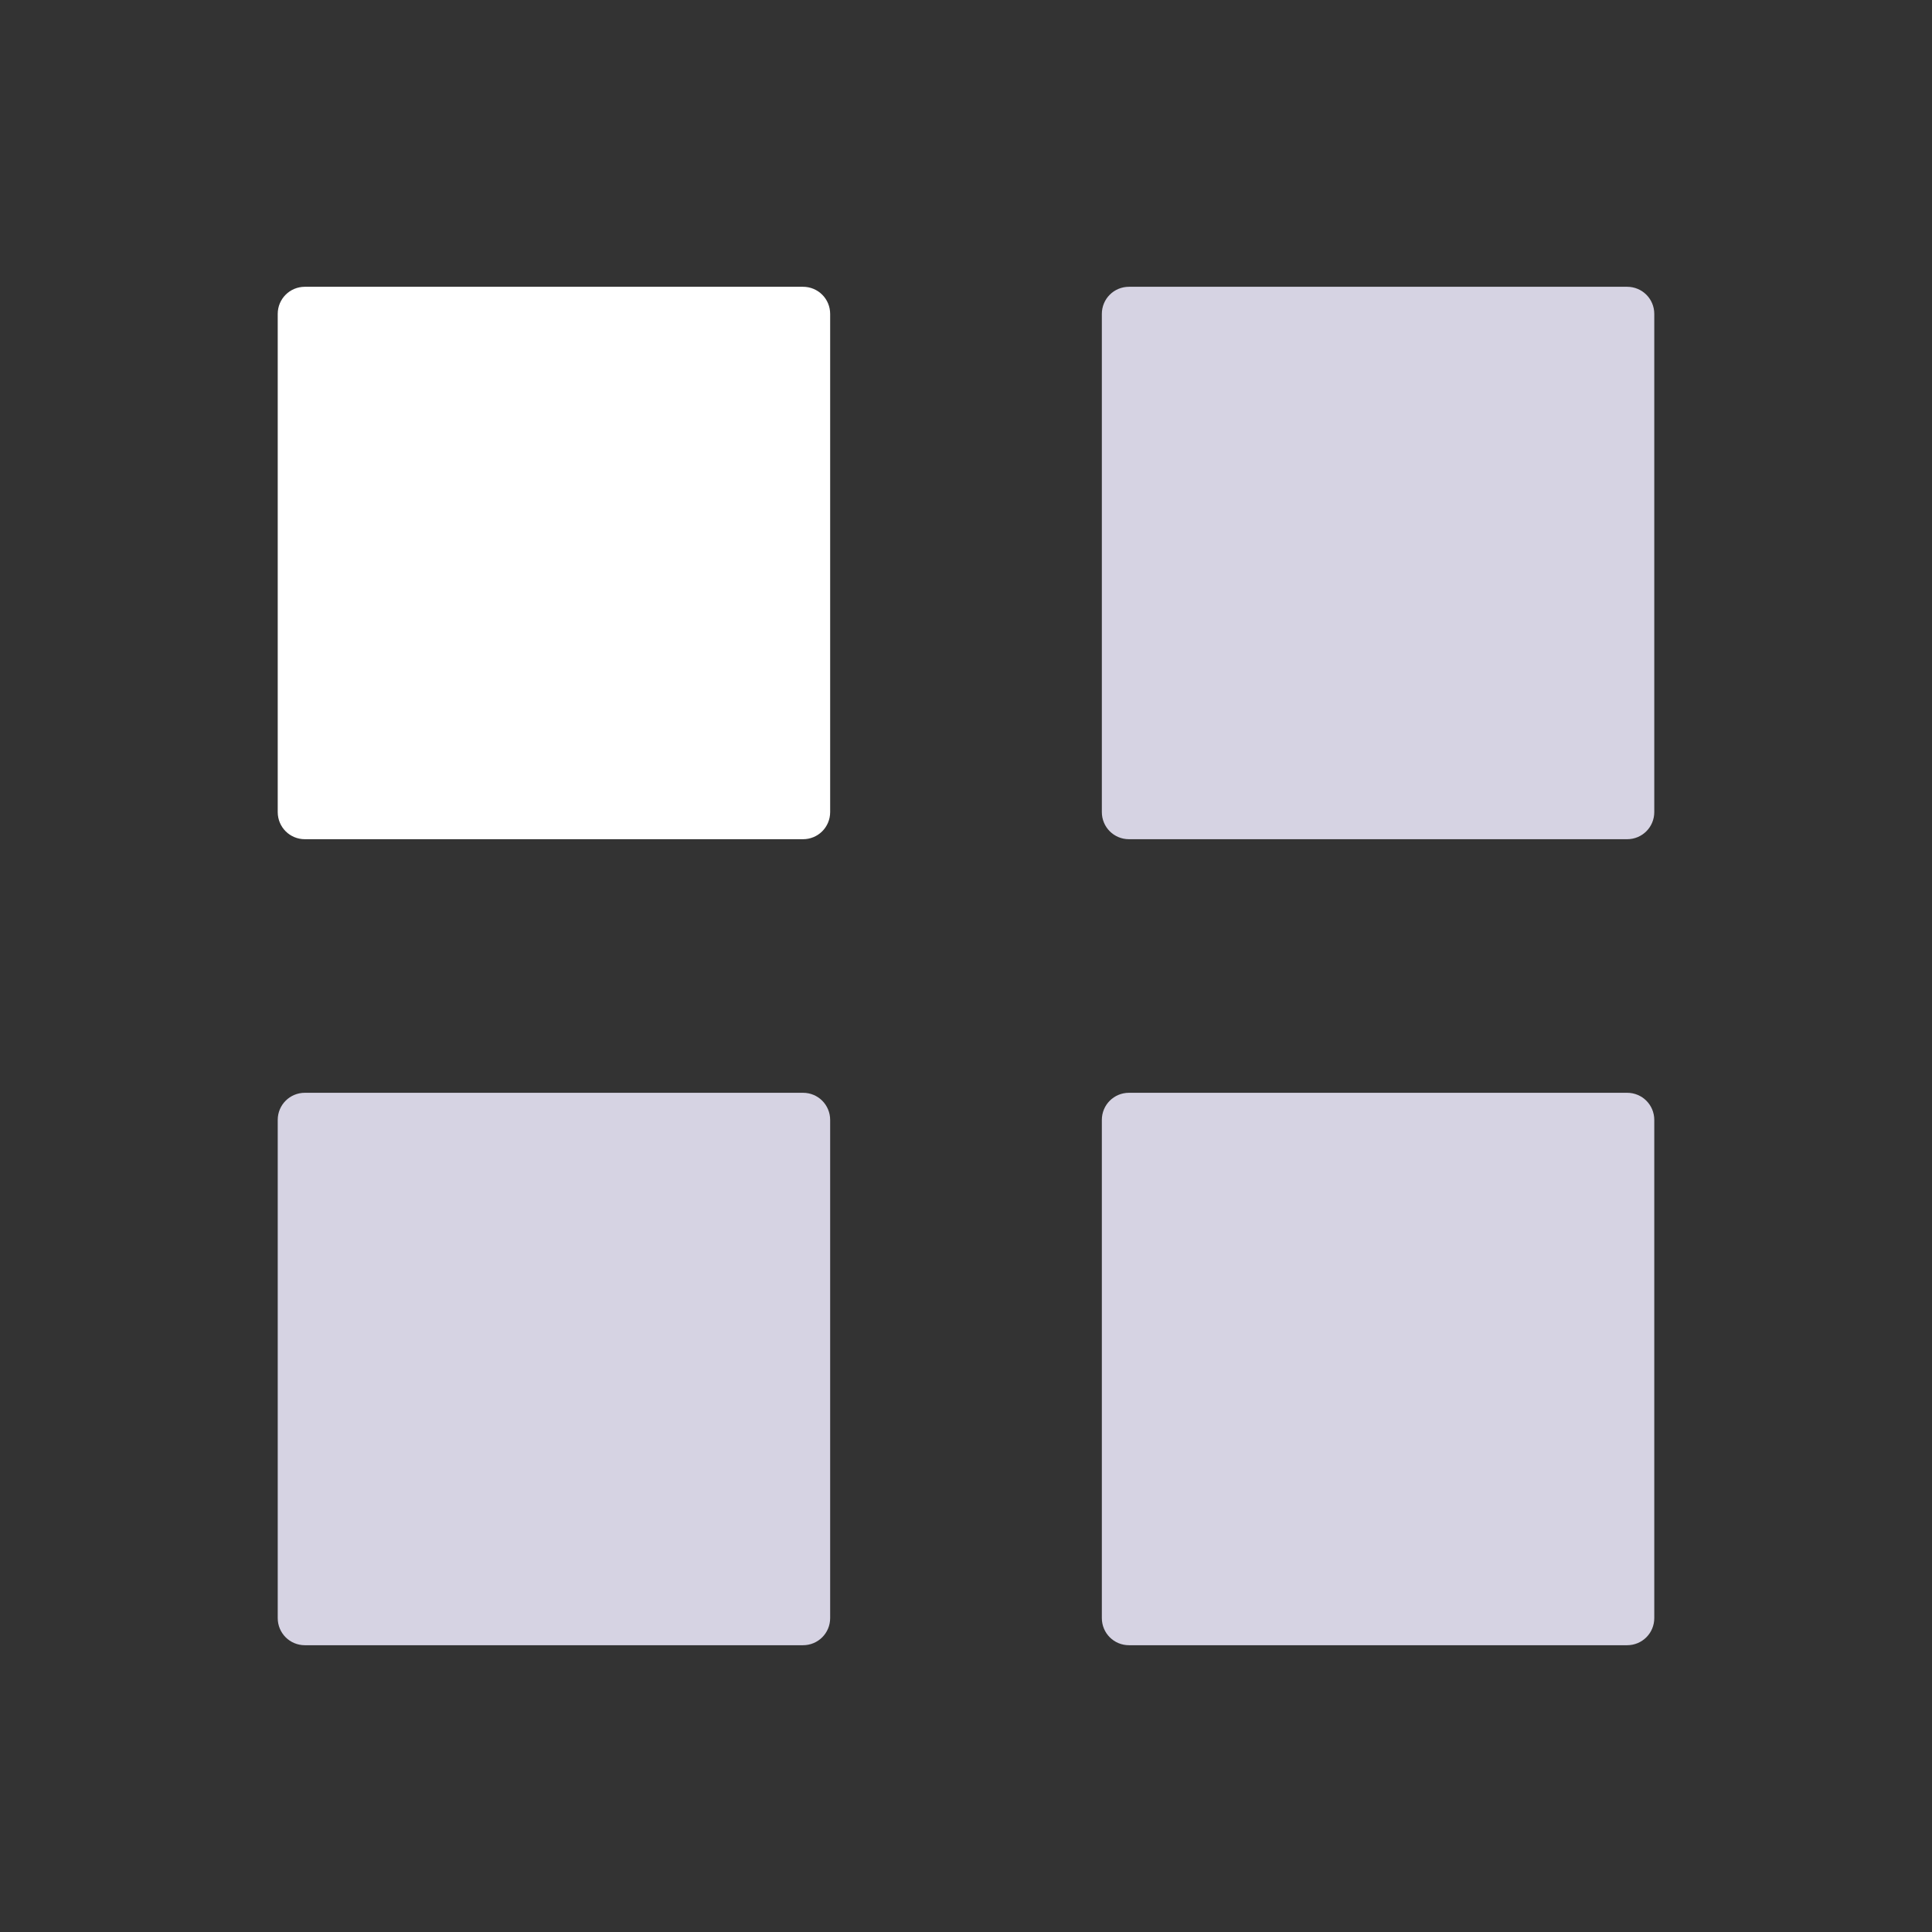 <?xml version="1.0" encoding="UTF-8" standalone="no"?>
<!-- Generator: Adobe Illustrator 25.1.0, SVG Export Plug-In . SVG Version: 6.00 Build 0)  -->

<svg
   version="1.1"
   id="Layer_1"
   x="0px"
   y="0px"
   viewBox="0 0 64 64"
   style="enable-background:new 0 0 64 64;"
   xml:space="preserve"
   sodipodi:docname="applications-other.svg"
   inkscape:version="1.2.2 (b0a8486541, 2022-12-01)"
   xmlns:inkscape="http://www.inkscape.org/namespaces/inkscape"
   xmlns:sodipodi="http://sodipodi.sourceforge.net/DTD/sodipodi-0.dtd"
   xmlns="http://www.w3.org/2000/svg"
   xmlns:svg="http://www.w3.org/2000/svg"><rect x="0" y="0" width="64" height="64" fill="#333333" stroke="none"/><defs
   id="defs37">
	<linearGradient
   id="SVGID_1_"
   gradientUnits="userSpaceOnUse"
   x1="19.323"
   y1="8.096"
   x2="18.204"
   y2="20.248">
		<stop
   offset="0"
   style="stop-color:#1379E6"
   id="stop4" />
		<stop
   offset="1"
   style="stop-color:#115CCC"
   id="stop6" />
	</linearGradient>
	
	<linearGradient
   id="SVGID_2_"
   gradientUnits="userSpaceOnUse"
   x1="45.211"
   y1="7.833"
   x2="45.878"
   y2="24.317">
		<stop
   offset="0"
   style="stop-color:#EAE7EA"
   id="stop11" />
		<stop
   offset="1"
   style="stop-color:#D6D3E3"
   id="stop13" />
	</linearGradient>
	
	<linearGradient
   id="SVGID_3_"
   gradientUnits="userSpaceOnUse"
   x1="45.211"
   y1="34.526"
   x2="45.878"
   y2="51.009">
		<stop
   offset="0"
   style="stop-color:#EAE7EA"
   id="stop18" />
		<stop
   offset="1"
   style="stop-color:#D6D3E3"
   id="stop20" />
	</linearGradient>
	
	<linearGradient
   id="SVGID_4_"
   gradientUnits="userSpaceOnUse"
   x1="17.914"
   y1="34.526"
   x2="18.58"
   y2="51.009">
		<stop
   offset="0"
   style="stop-color:#EAE7EA"
   id="stop25" />
		<stop
   offset="1"
   style="stop-color:#D6D3E3"
   id="stop27" />
	</linearGradient>
	
</defs><sodipodi:namedview
   id="namedview35"
   pagecolor="#ffffff"
   bordercolor="#000000"
   borderopacity="0.25"
   inkscape:showpageshadow="2"
   inkscape:pageopacity="0.0"
   inkscape:pagecheckerboard="0"
   inkscape:deskcolor="#d1d1d1"
   showgrid="false"
   inkscape:zoom="10.429825"
   inkscape:cx="56.856179"
   inkscape:cy="31.256517"
   inkscape:window-width="1920"
   inkscape:window-height="1133"
   inkscape:window-x="0"
   inkscape:window-y="0"
   inkscape:window-maximized="1"
   inkscape:current-layer="Layer_1" />
<style
   type="text/css"
   id="style2">
	.st0{fill:url(#SVGID_1_);}
	.st1{fill:url(#SVGID_2_);}
	.st2{fill:url(#SVGID_3_);}
	.st3{fill:url(#SVGID_4_);}
</style>
<path
   class="st0"
   d="m 10.1,9.5 h 16.5 c 0.5,0 0.9,0.4 0.9,0.9 v 16.5 c 0,0.5 -0.4,0.9 -0.9,0.9 H 10.1 C 9.6,27.8 9.2,27.4 9.2,26.9 V 10.4 c 0,-0.5 0.4,-0.9 0.9,-0.9 z"
   id="path9"
   style="fill:#ffffff;fill-opacity:1" /><path
   class="st1"
   d="m 37.4,9.5 h 16.5 c 0.5,0 0.9,0.4 0.9,0.9 v 16.5 c 0,0.5 -0.4,0.9 -0.9,0.9 H 37.4 c -0.5,0 -0.9,-0.4 -0.9,-0.9 V 10.4 c 0,-0.5 0.4,-0.9 0.9,-0.9 z"
   id="path16"
   style="fill:#d6d3e3;fill-opacity:1" /><path
   class="st2"
   d="m 37.4,36.2 h 16.5 c 0.5,0 0.9,0.4 0.9,0.9 v 16.5 c 0,0.5 -0.4,0.9 -0.9,0.9 H 37.4 c -0.5,0 -0.9,-0.4 -0.9,-0.9 V 37.1 c 0,-0.5 0.4,-0.9 0.9,-0.9 z"
   id="path23"
   style="fill:#d6d3e3;fill-opacity:1" /><path
   class="st3"
   d="m 10.1,36.2 h 16.5 c 0.5,0 0.9,0.4 0.9,0.9 v 16.5 c 0,0.5 -0.4,0.9 -0.9,0.9 H 10.1 C 9.6,54.5 9.2,54.1 9.2,53.6 V 37.1 c 0,-0.5 0.4,-0.9 0.9,-0.9 z"
   id="path30"
   style="fill:#d6d3e3;fill-opacity:1" />
</svg>
